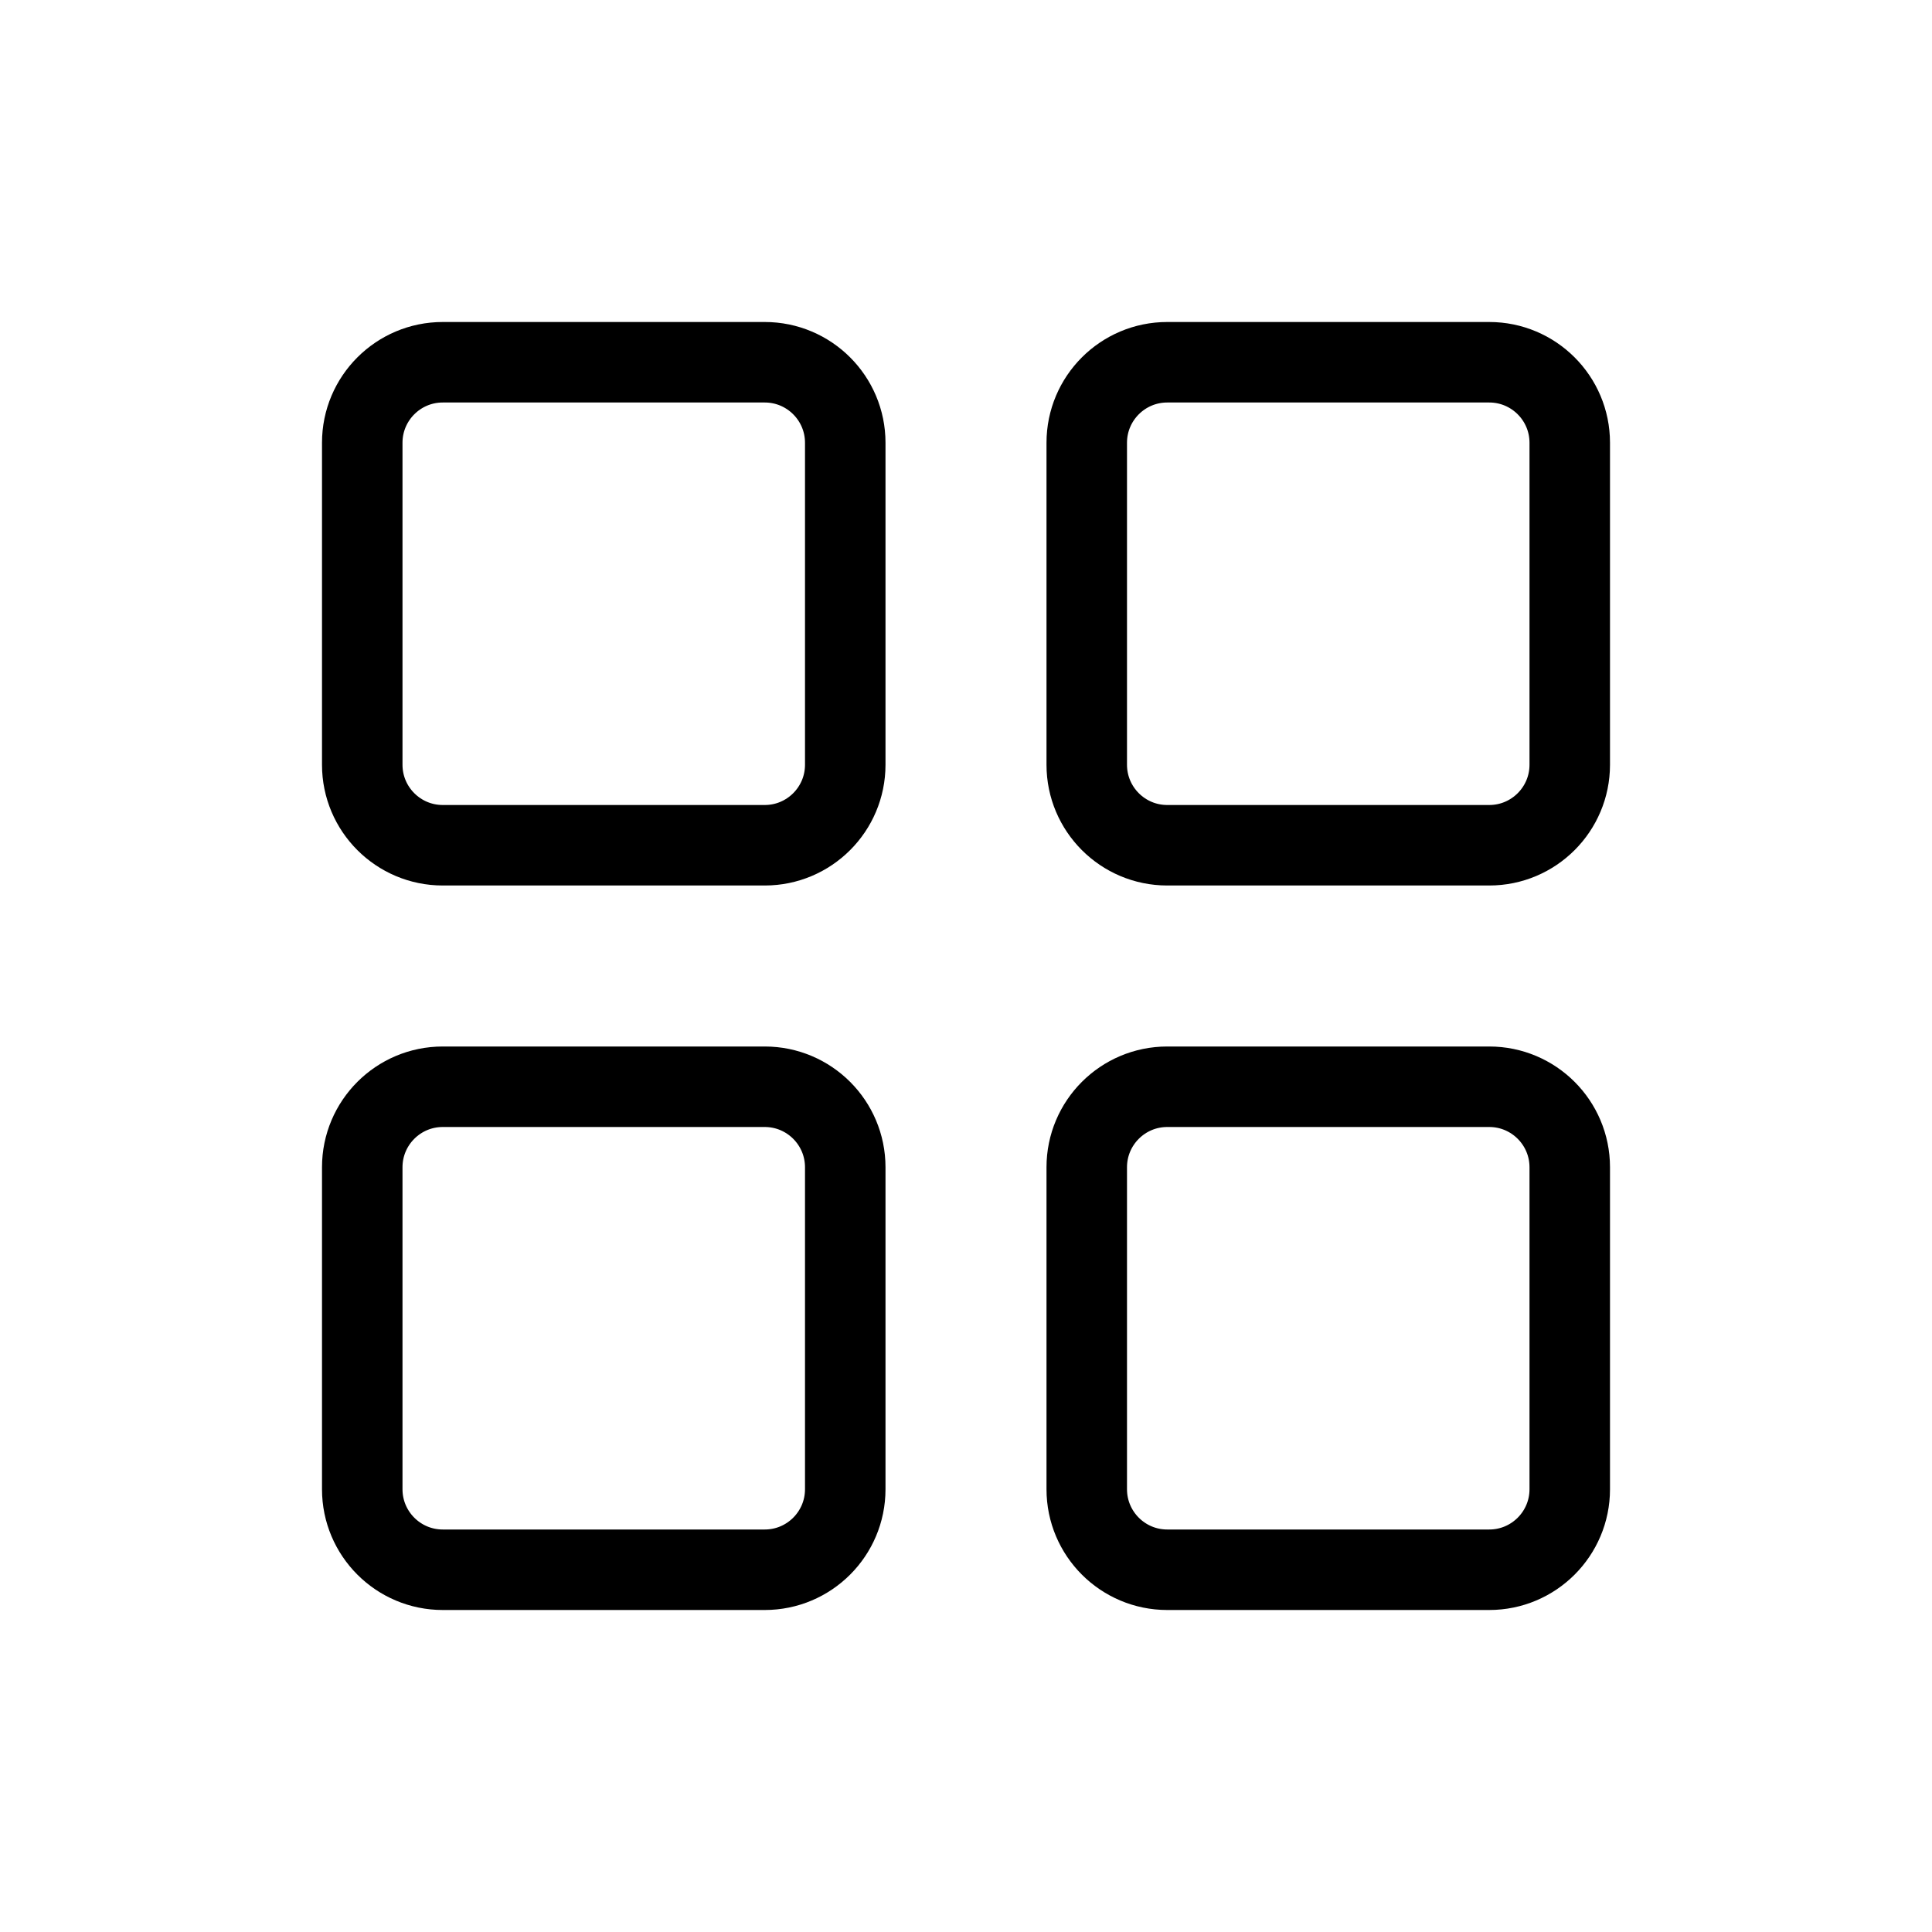 <svg width="24" height="24" viewBox="0 0 24 24" fill="none" xmlns="http://www.w3.org/2000/svg">
<path d="M18.5 4.5H14.5C13.948 4.5 13.5 4.948 13.5 5.5V9.5C13.5 10.052 13.948 10.5 14.5 10.5H18.5C19.052 10.5 19.5 10.052 19.5 9.5V5.5C19.5 4.948 19.052 4.5 18.5 4.5Z" stroke="black" stroke-linejoin="round"/>
<path d="M9.5 4.5H5.5C4.948 4.5 4.5 4.948 4.5 5.5V9.5C4.5 10.052 4.948 10.5 5.5 10.5H9.5C10.052 10.5 10.5 10.052 10.5 9.5V5.5C10.5 4.948 10.052 4.5 9.5 4.5Z" stroke="black" stroke-linejoin="round"/>
<path d="M9.5 13.5H5.5C4.948 13.5 4.5 13.948 4.5 14.5V18.5C4.5 19.052 4.948 19.5 5.5 19.5H9.5C10.052 19.5 10.5 19.052 10.5 18.5V14.5C10.5 13.948 10.052 13.5 9.5 13.5Z" stroke="black" stroke-linejoin="round"/>
<path d="M18.5 13.5H14.5C13.948 13.5 13.5 13.948 13.5 14.5V18.5C13.5 19.052 13.948 19.5 14.5 19.5H18.5C19.052 19.5 19.5 19.052 19.5 18.5V14.5C19.5 13.948 19.052 13.5 18.5 13.5Z" stroke="black" stroke-linejoin="round"/>
</svg>
